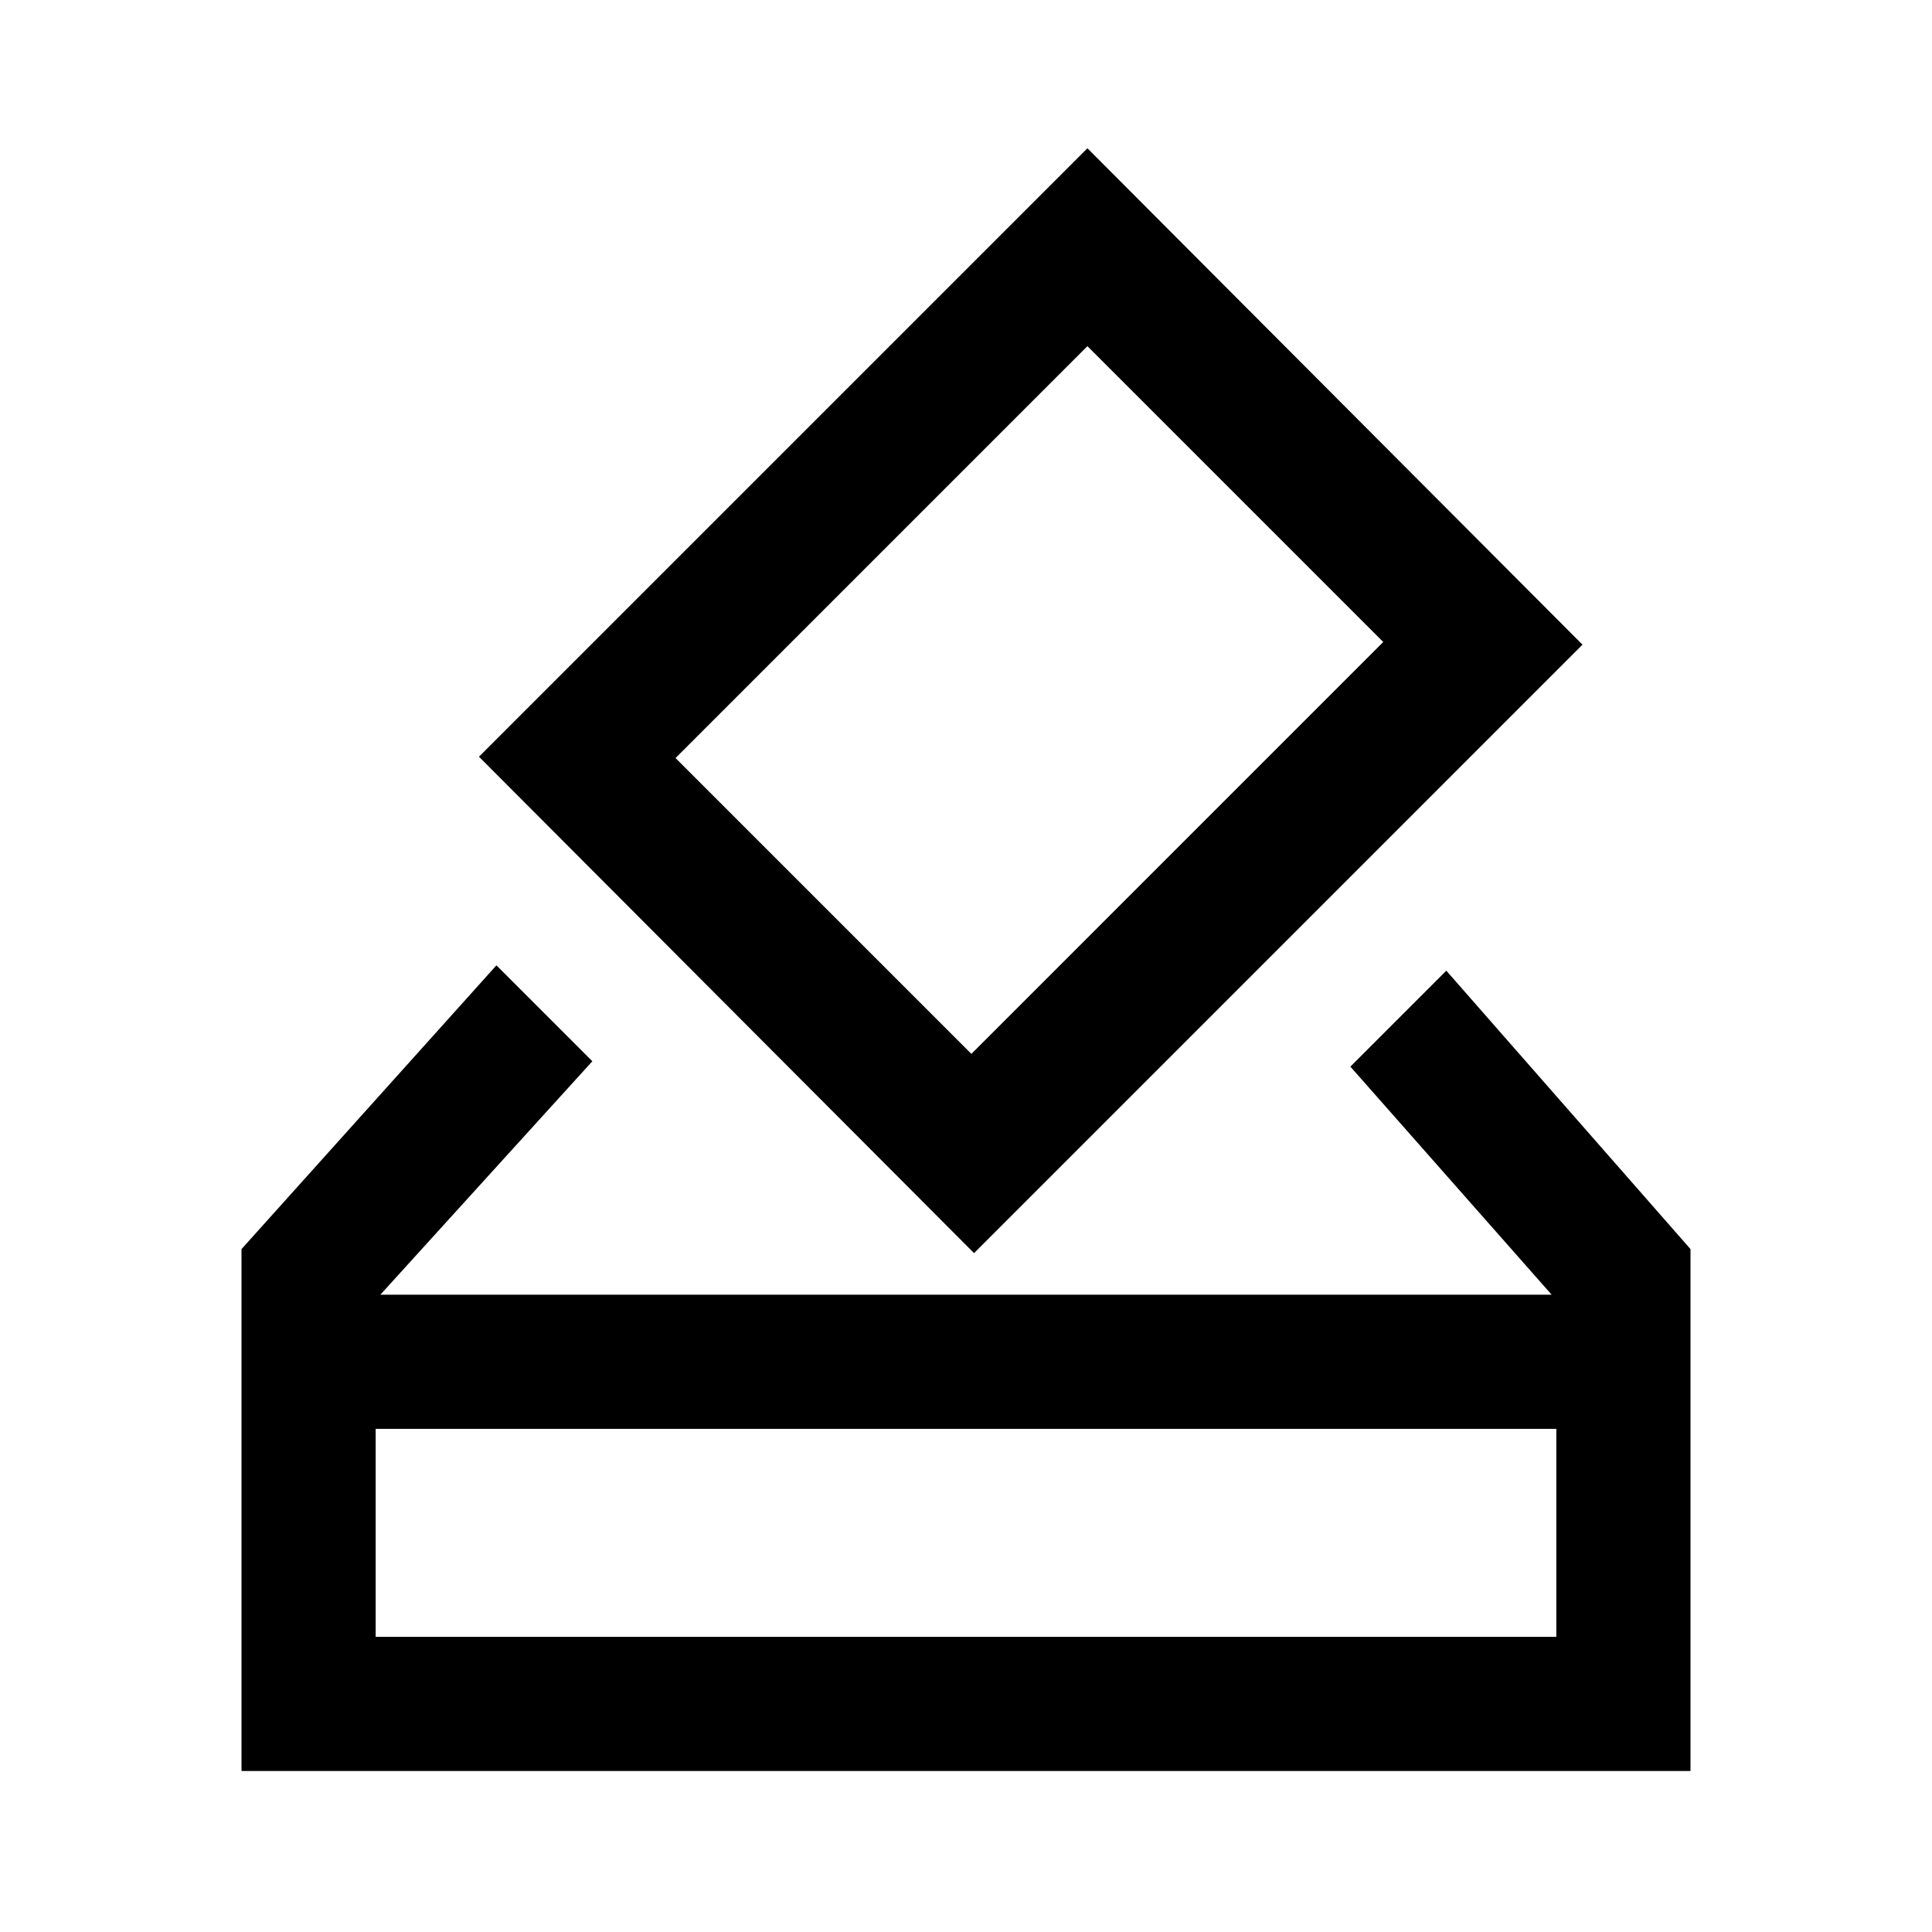 <svg xmlns="http://www.w3.org/2000/svg" height="40" viewBox="0 -960 960 960" width="40"><path d="M120-80v-259.33l126.67-141 47.66 47.66-105.33 116h582L671-430l47.67-47.67L840-339.33V-80H120Zm66.67-66.67h586.66V-250H186.67v103.33ZM484-337.33 238-584l302.33-302.33 246 246.66L484-337.33Zm-1.33-99L687.33-641l-147-147-204.66 204.67 147 147Zm-296 289.66V-250v103.33Z"/></svg>